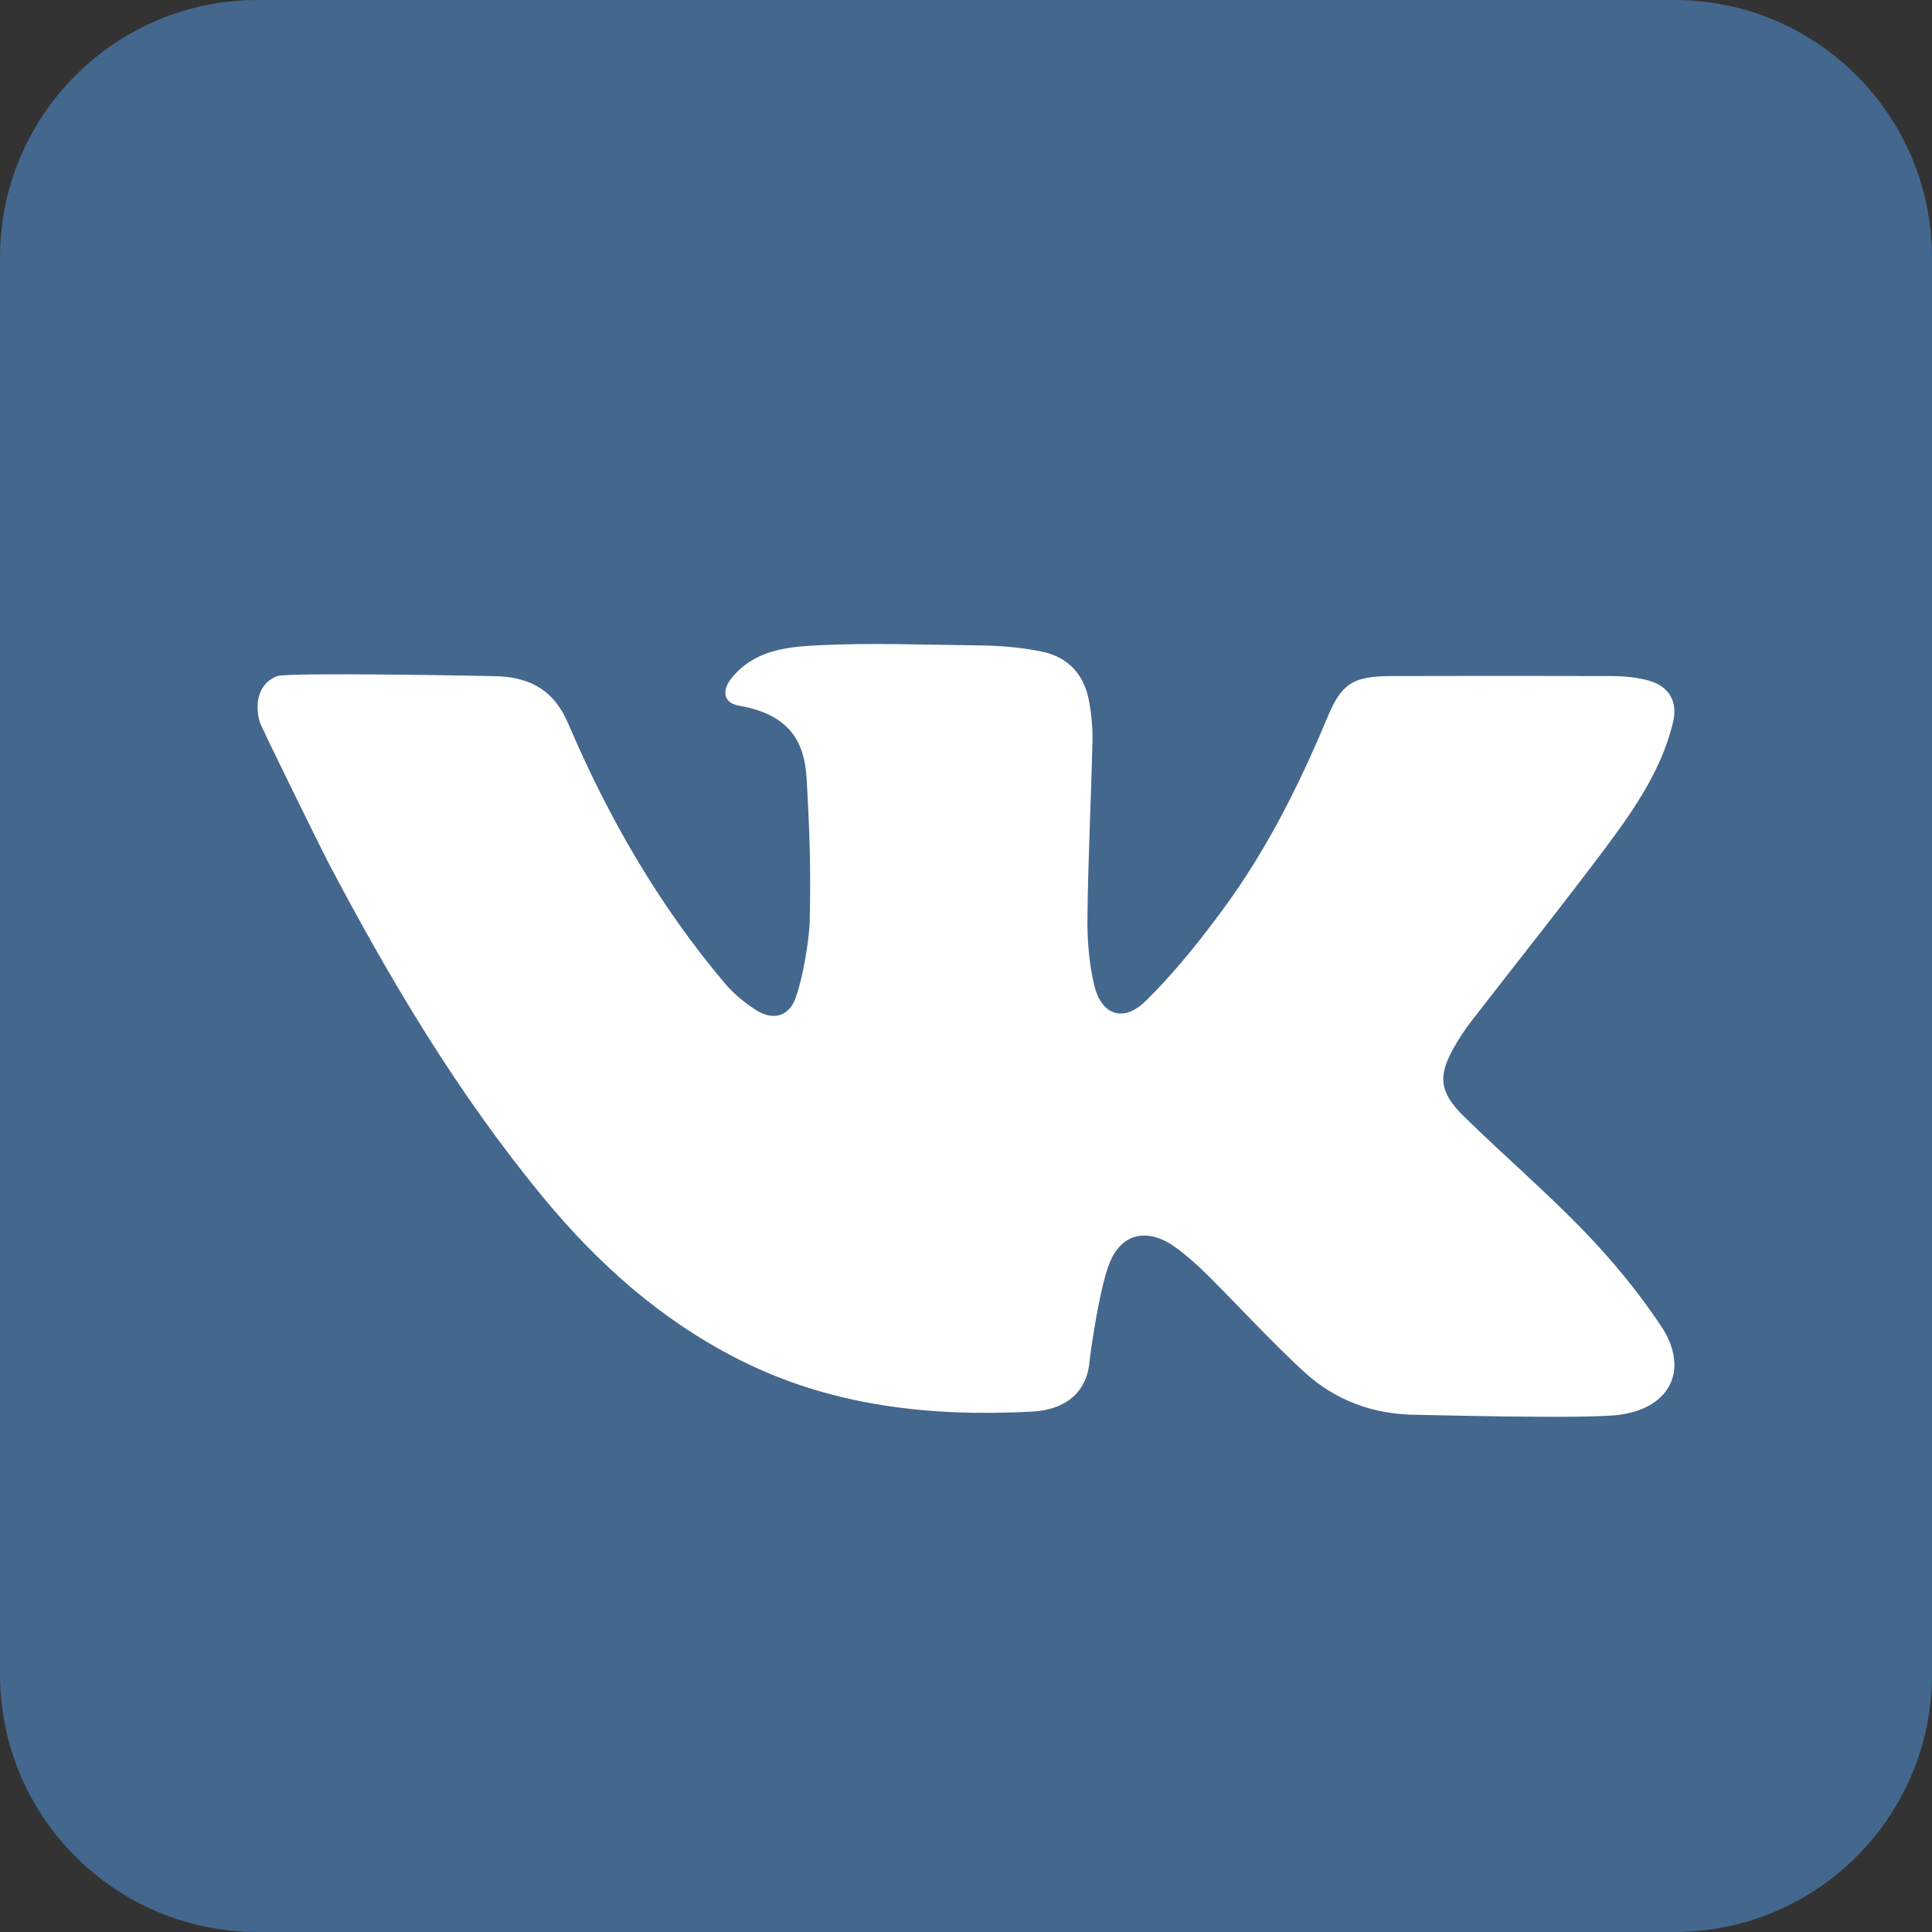 <svg width="30" height="30" viewBox="0 0 30 30" fill="none" xmlns="http://www.w3.org/2000/svg">
<rect x="0" y="0" width="30" height="30" fill="#333333" stroke="none"/>
<path d="M26 0H4C1.791 0 0 1.791 0 4V26C0 28.209 1.791 30 4 30H26C28.209 30 30 28.209 30 26V4C30 1.791 28.209 0 26 0Z" fill="#44678D"/>
<path d="M8.825 11.239C9.439 12.679 10.218 14.037 11.243 15.255C11.379 15.418 11.55 15.562 11.731 15.679C11.995 15.851 12.243 15.791 12.351 15.504C12.464 15.204 12.568 14.595 12.574 14.279C12.591 13.454 12.572 12.914 12.525 12.09C12.495 11.562 12.297 11.099 11.48 10.959C11.227 10.916 11.204 10.718 11.366 10.522C11.704 10.112 12.174 10.046 12.684 10.021C13.511 9.978 14.341 10.013 15.168 10.021C15.505 10.024 15.845 10.049 16.177 10.118C16.61 10.208 16.841 10.496 16.913 10.898C16.95 11.105 16.969 11.318 16.964 11.527C16.942 12.427 16.896 13.327 16.886 14.227C16.881 14.58 16.908 14.942 16.988 15.286C17.099 15.765 17.443 15.886 17.794 15.54C18.241 15.1 18.634 14.605 19.004 14.102C19.675 13.187 20.176 12.184 20.608 11.149C20.831 10.615 21.002 10.499 21.607 10.498C22.744 10.495 23.881 10.494 25.018 10.498C25.219 10.499 25.43 10.517 25.621 10.574C25.93 10.668 26.052 10.907 25.98 11.211C25.811 11.922 25.406 12.526 24.973 13.108C24.277 14.04 23.548 14.95 22.836 15.872C22.745 15.989 22.665 16.114 22.59 16.242C22.324 16.699 22.342 16.955 22.731 17.335C23.349 17.941 24.011 18.508 24.61 19.13C25.045 19.582 25.448 20.073 25.793 20.59C26.229 21.244 25.959 21.86 25.145 21.969C24.632 22.038 22.128 21.97 21.999 21.969C21.326 21.966 20.735 21.745 20.26 21.311C19.732 20.827 19.252 20.297 18.744 19.793C18.591 19.641 18.428 19.495 18.252 19.368C17.837 19.068 17.43 19.134 17.235 19.597C17.07 19.995 16.927 21.039 16.92 21.128C16.885 21.594 16.573 21.891 16.023 21.92C14.434 22.002 12.896 21.834 11.462 21.105C10.247 20.487 9.277 19.613 8.436 18.595C7.101 16.977 6.047 15.198 5.084 13.367C5.035 13.274 4.06 11.303 4.033 11.21C3.946 10.899 4.027 10.601 4.305 10.499C4.478 10.435 7.693 10.498 7.746 10.501C8.259 10.528 8.609 10.733 8.825 11.239Z" fill="white"/>
</svg>
